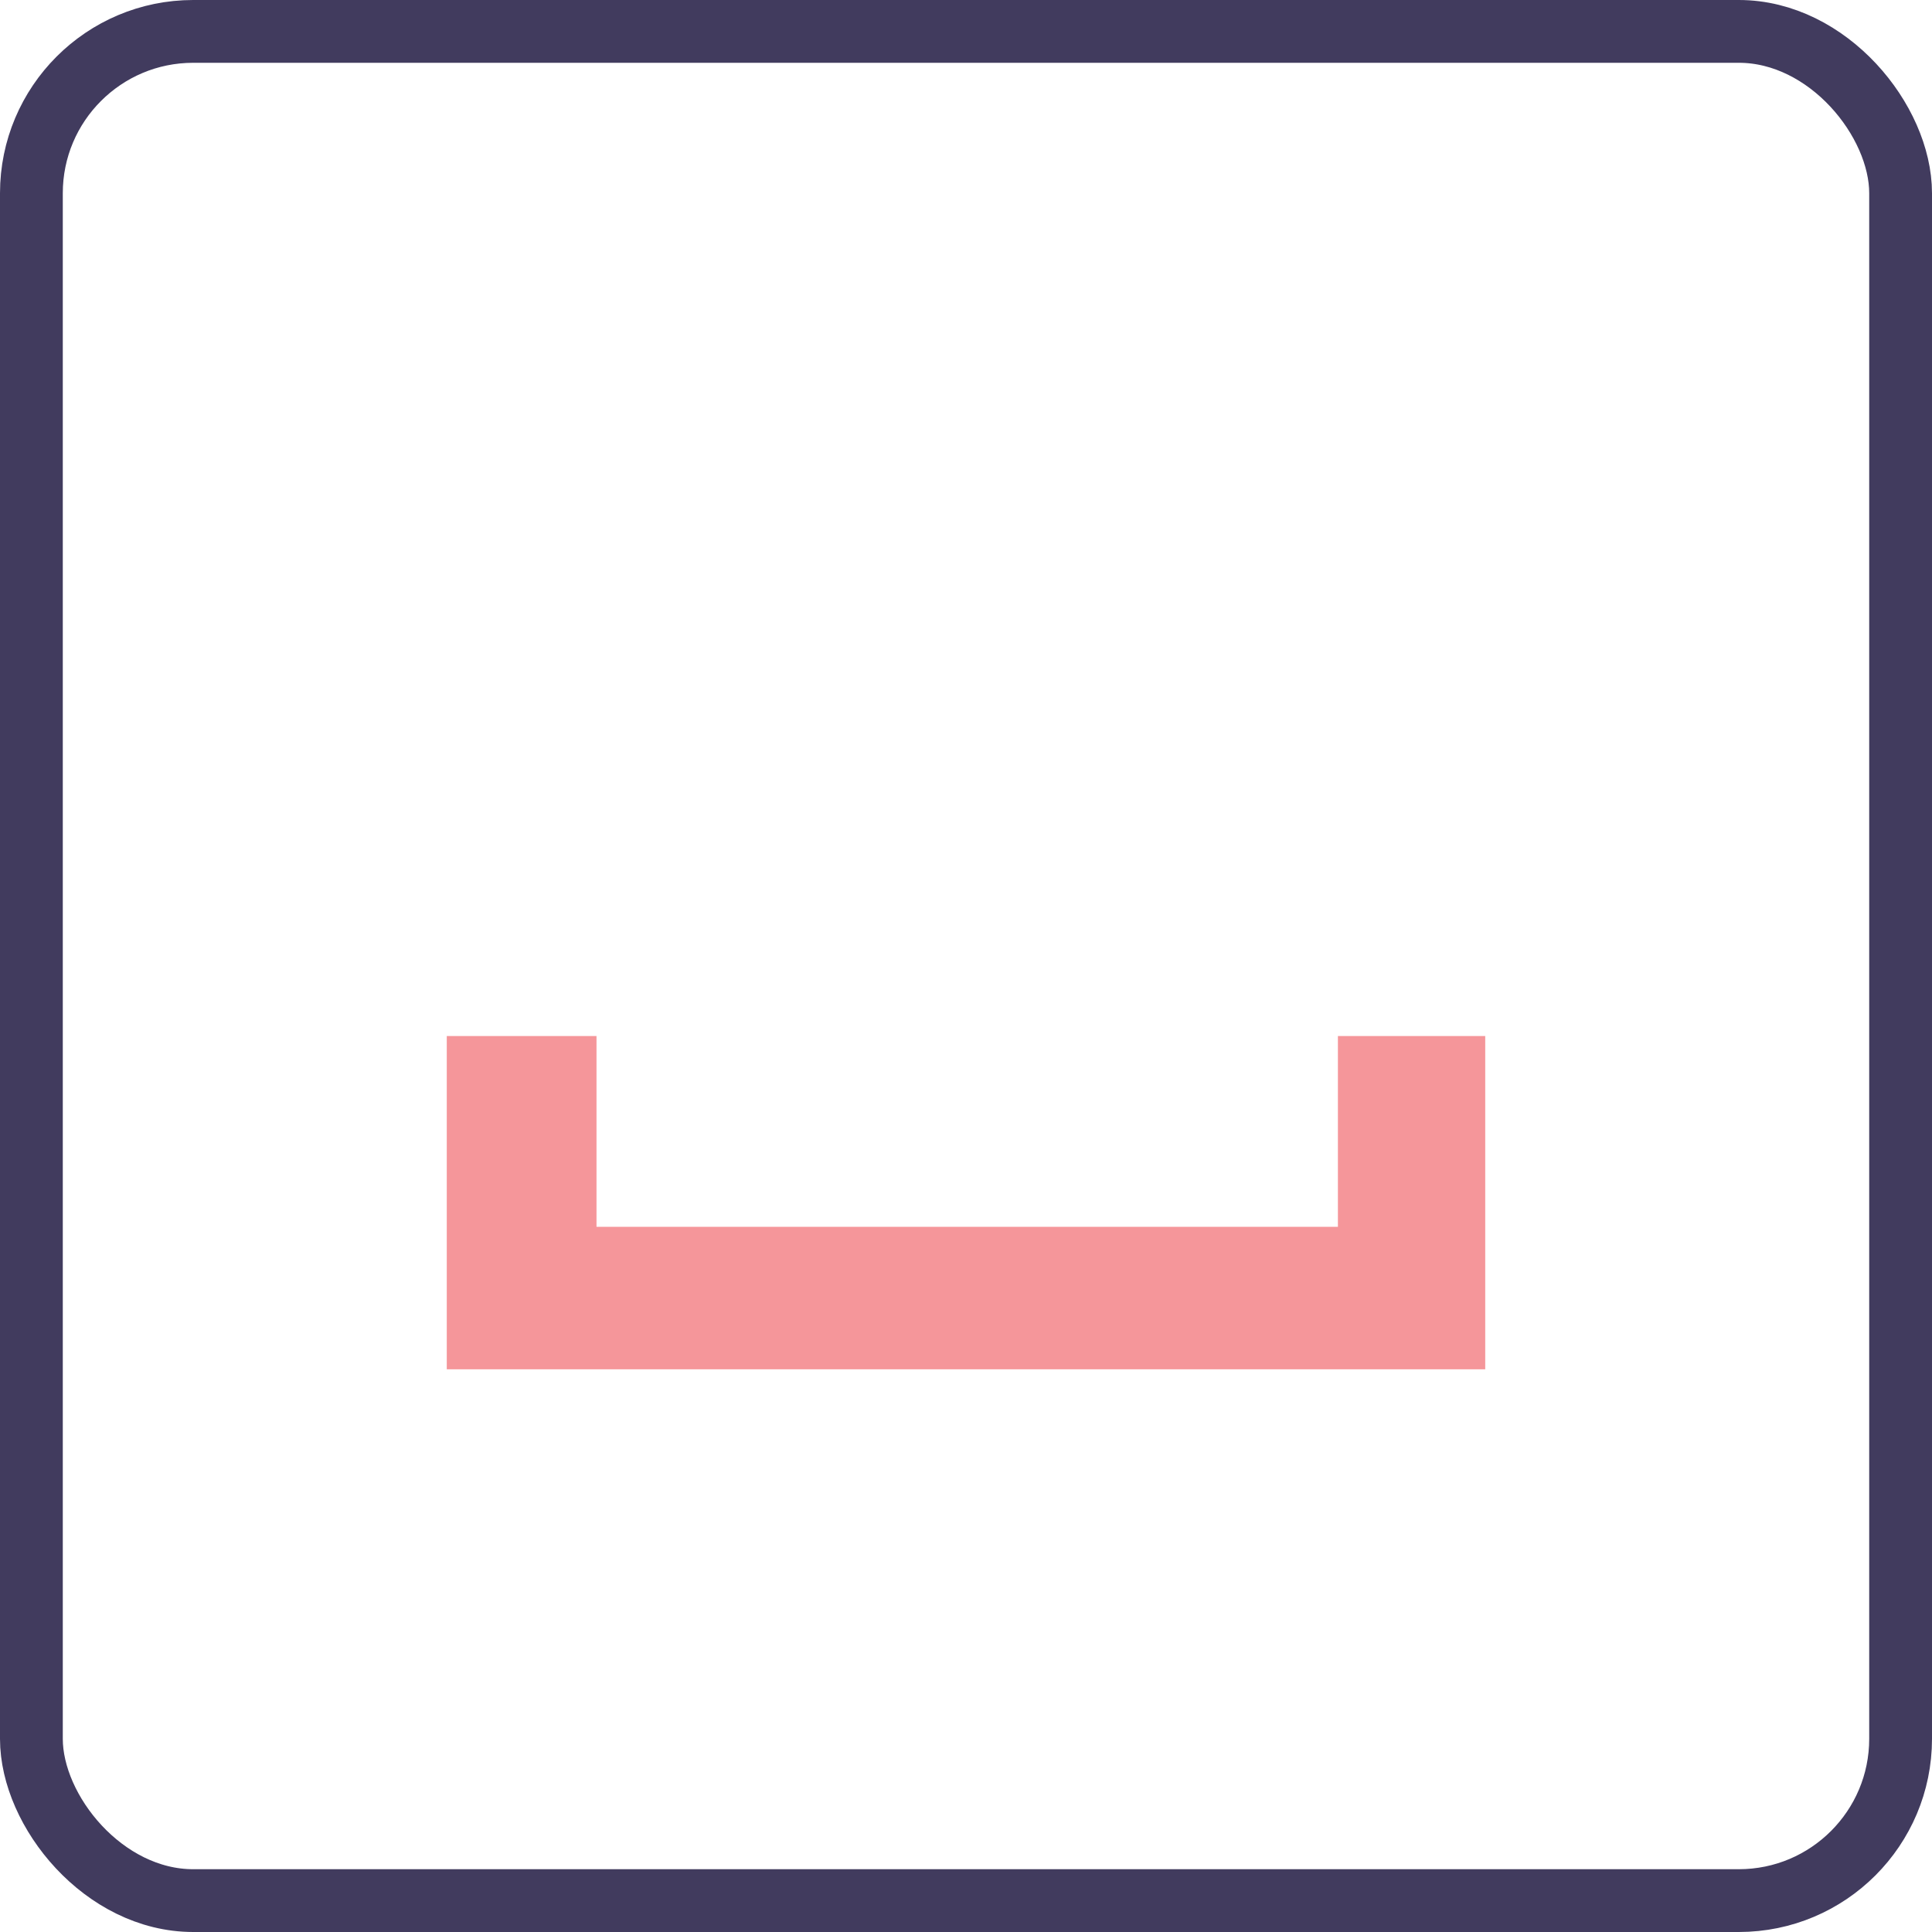 <svg xmlns="http://www.w3.org/2000/svg" width="800" height="800" viewBox="0 0 800 800">
  <g fill="none" fill-rule="evenodd">
    <rect width="774" height="774" x="13" y="13" stroke="#413B5E" stroke-width="26" rx="67"/>
    <path fill="#F5969A" d="M615,508 L615,567 L185,567 L185,550 L185,429 L247,429 L247,508 L554,508 L554,429 L615,429 L615,508 Z"/>
  </g>
</svg>
